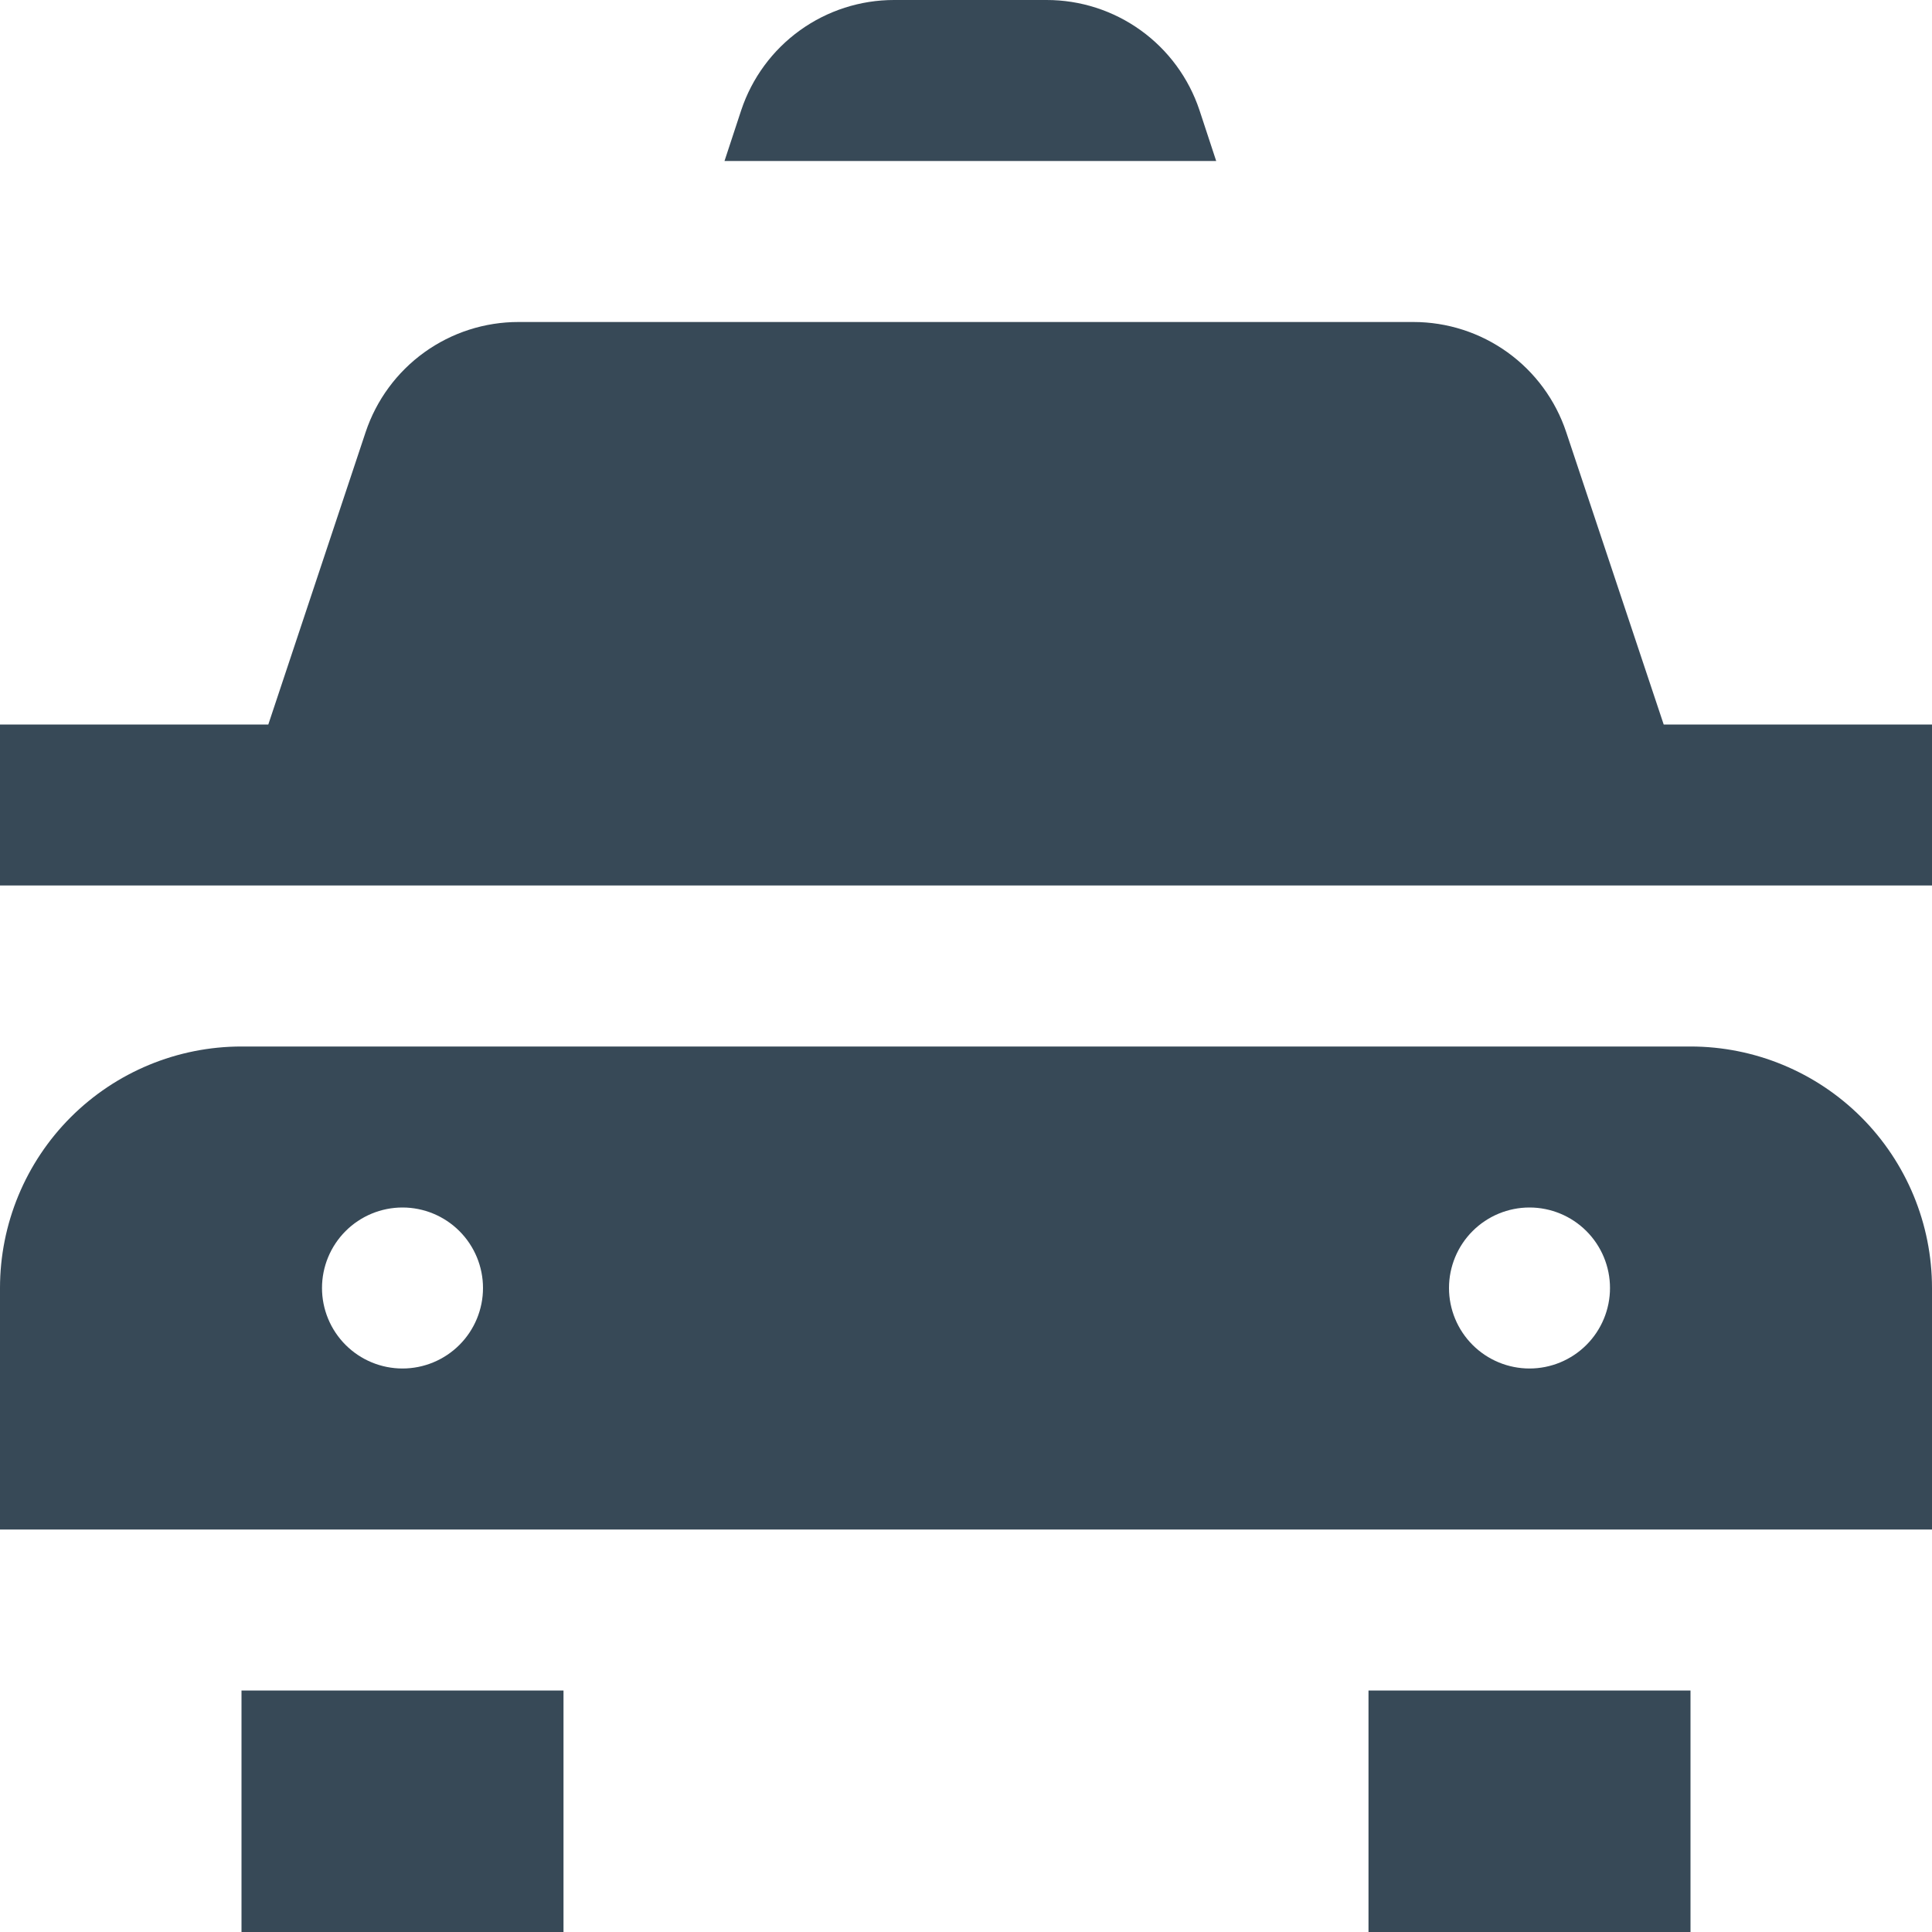 <svg width="48" height="48" viewBox="0 0 48 48" fill="none" xmlns="http://www.w3.org/2000/svg" xmlns:xlink="http://www.w3.org/1999/xlink">
<path d="M14,42L14,48L6,48L6,42L14,42ZM34,42L34,48L42,48L42,42L34,42ZM48,32L48,38L0,38L0,32C0,30.409 0.632,28.883 1.757,27.757C2.883,26.632 4.409,26 6,26L42,26C43.591,26 45.117,26.632 46.243,27.757C47.368,28.883 48,30.409 48,32ZM10,30C9.47,30 8.961,30.211 8.586,30.586C8.211,30.961 8,31.47 8,32L8,32C8,32.53 8.211,33.039 8.586,33.414C8.961,33.789 9.47,34 10,34C10.53,34 11.039,33.789 11.414,33.414C11.789,33.039 12,32.53 12,32C12,31.47 11.789,30.961 11.414,30.586C11.039,30.211 10.53,30 10,30ZM38,30C37.47,30 36.961,30.211 36.586,30.586C36.211,30.961 36,31.47 36,32C36,32.53 36.211,33.039 36.586,33.414C36.961,33.789 37.47,34 38,34C38.53,34 39.039,33.789 39.414,33.414C39.789,33.039 40,32.53 40,32C40,31.47 39.789,30.961 39.414,30.586C39.039,30.211 38.53,30 38,30ZM30.216,4L29.8,2.736C29.534,1.939 29.024,1.245 28.342,0.754C27.66,0.263 26.841,-0.001 26,0L22.216,0C21.375,-0.001 20.556,0.263 19.874,0.754C19.192,1.245 18.682,1.939 18.416,2.736L18,4L30.216,4ZM41.334,18L38.912,10.736C38.647,9.939 38.137,9.246 37.456,8.755C36.774,8.264 35.956,8 35.116,8L12.884,8C12.043,7.999 11.224,8.263 10.542,8.754C9.86,9.245 9.35,9.939 9.084,10.736L6.666,18L0,18L0,22L48,22L48,18L41.334,18Z" fill="#374957"/>
</svg>
